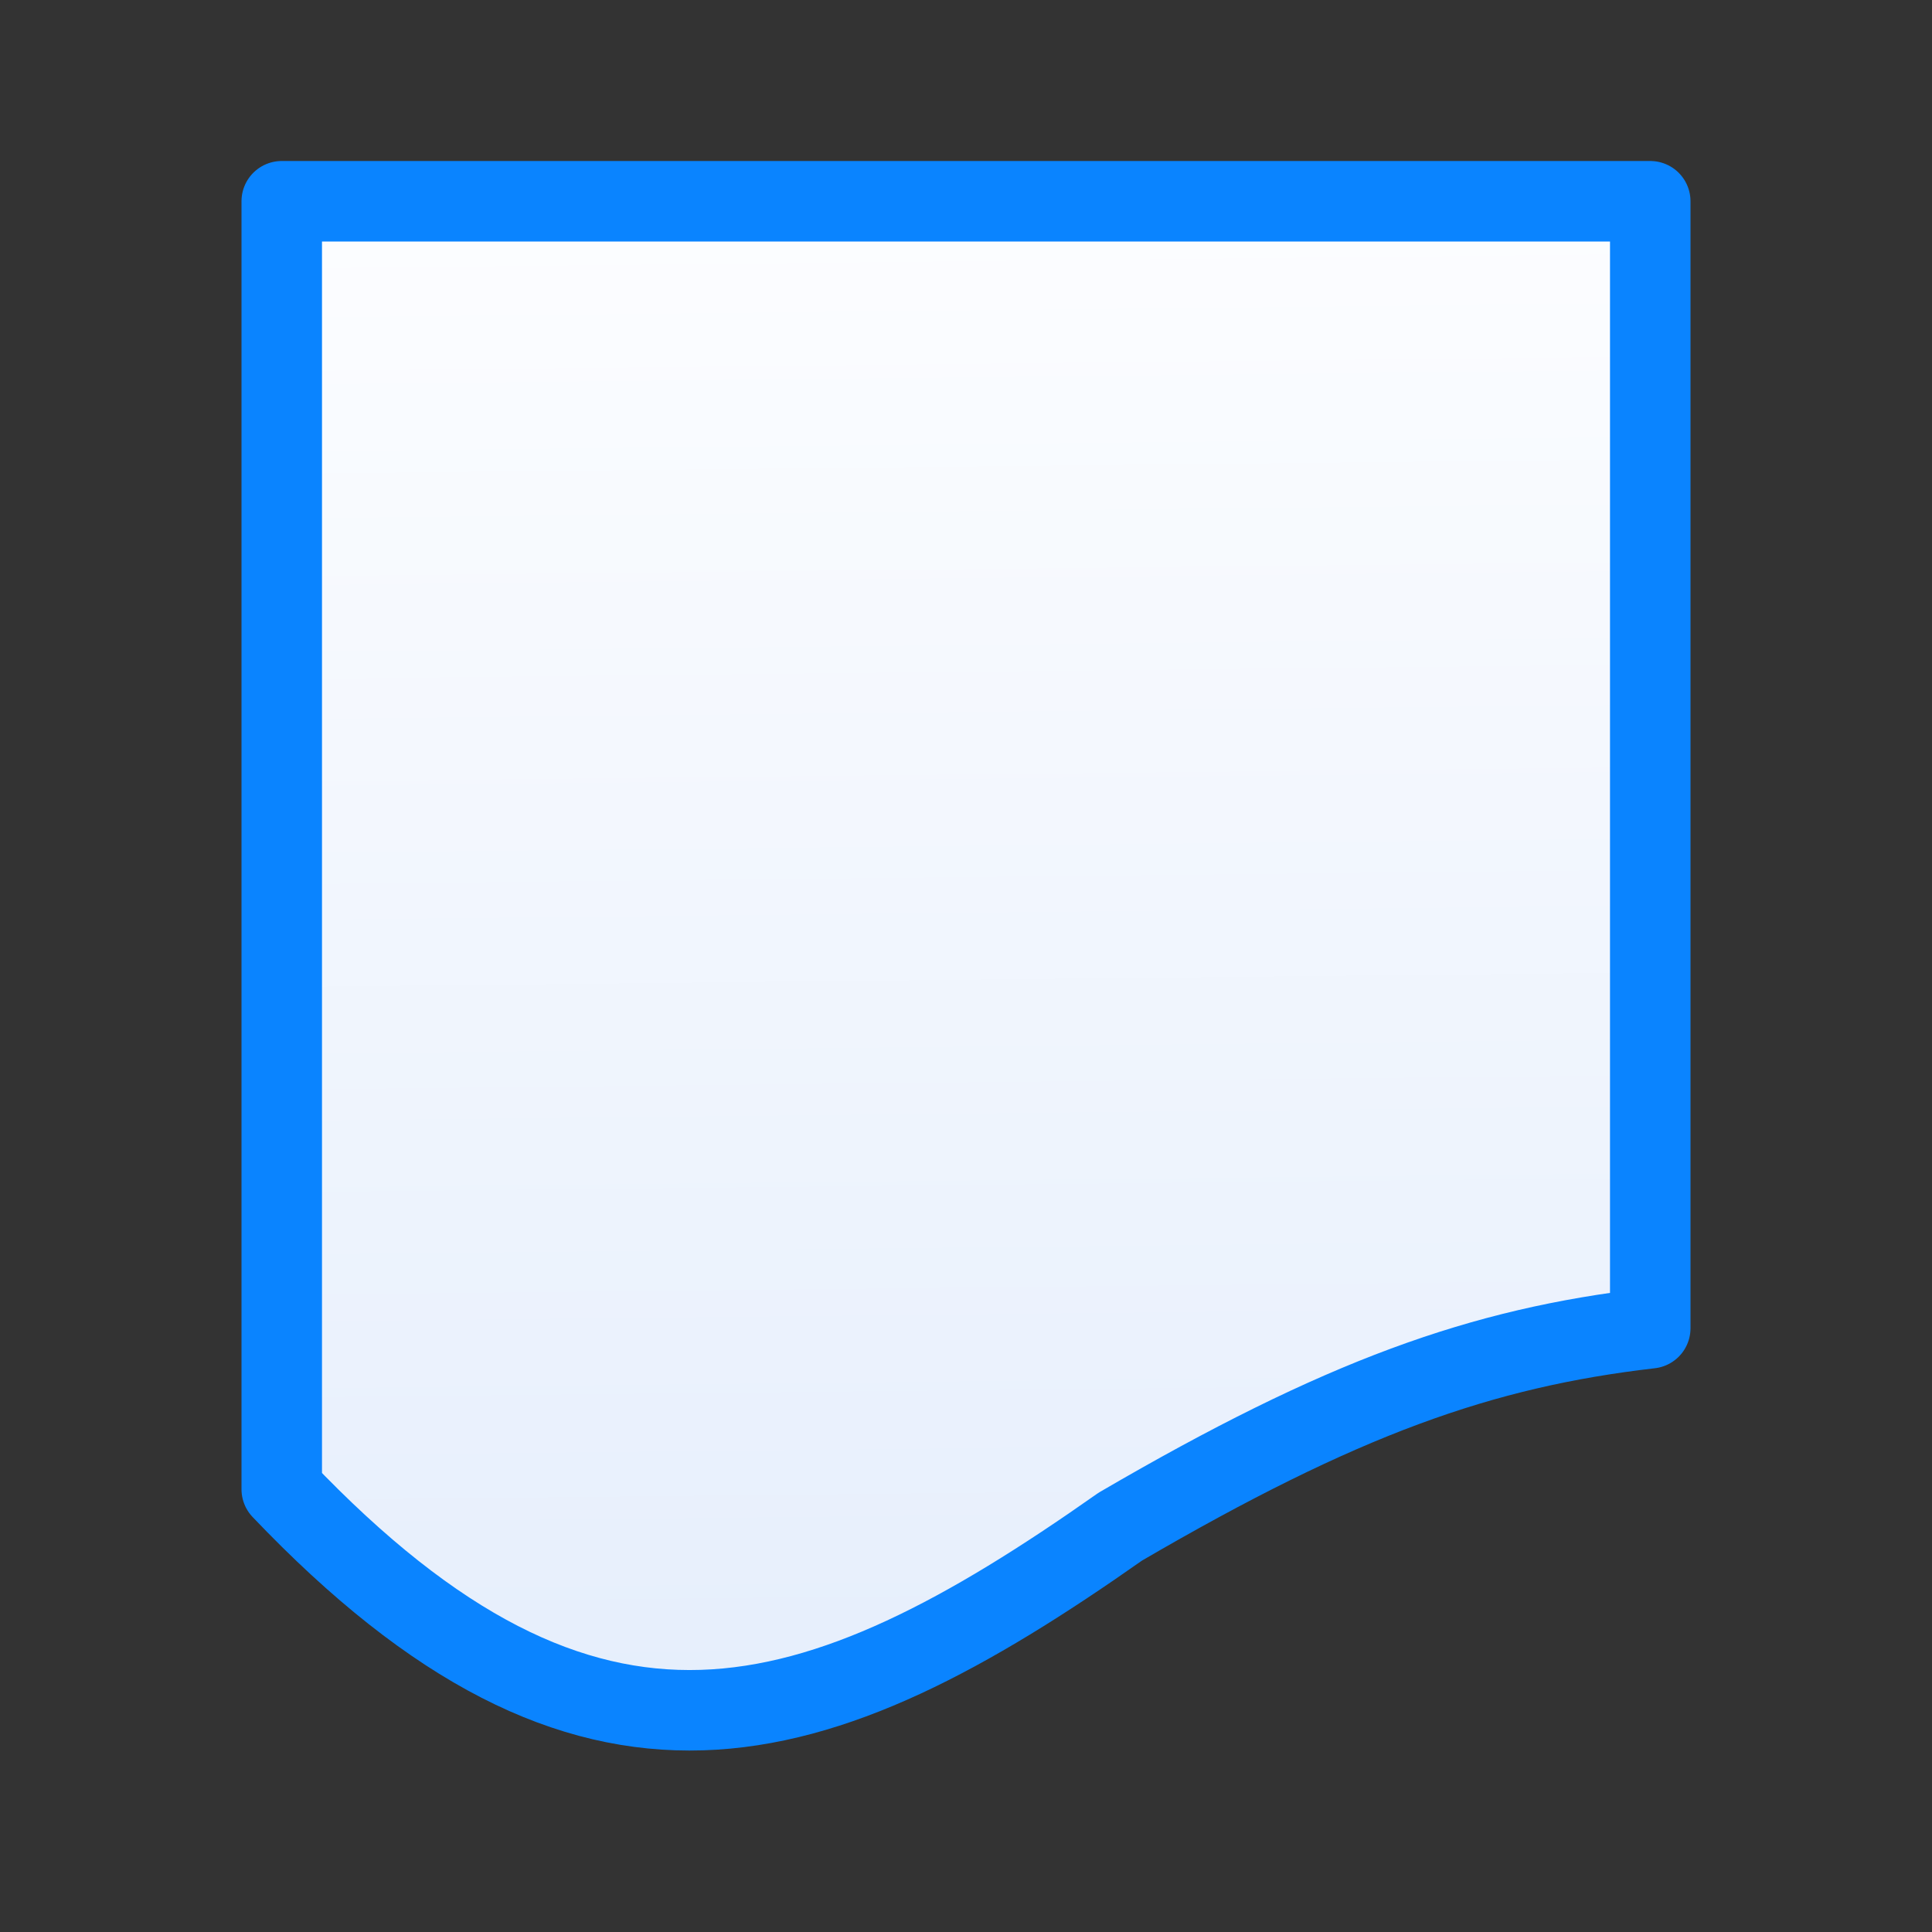 <svg viewBox="0 0 24 24" xmlns="http://www.w3.org/2000/svg" xmlns:xlink="http://www.w3.org/1999/xlink"><rect x="0" y="0" width="24" height="24" fill="#333333" stroke="none"/><linearGradient id="a" gradientUnits="userSpaceOnUse" x1="11.339" x2="11.136" y1="21.737" y2="2.619"><stop offset="0" stop-color="#e5eefc"/><stop offset="1" stop-color="#fcfdff"/></linearGradient><path d="m3.5 2.5v16c3.829 4.018 6.613 3.143 10.416.465 2.752-1.606 4.485-2.222 6.584-2.465v-12.732-1.268z" fill="url(#a)" stroke="#0a84ff" stroke-linecap="round" stroke-linejoin="round"/></svg>
